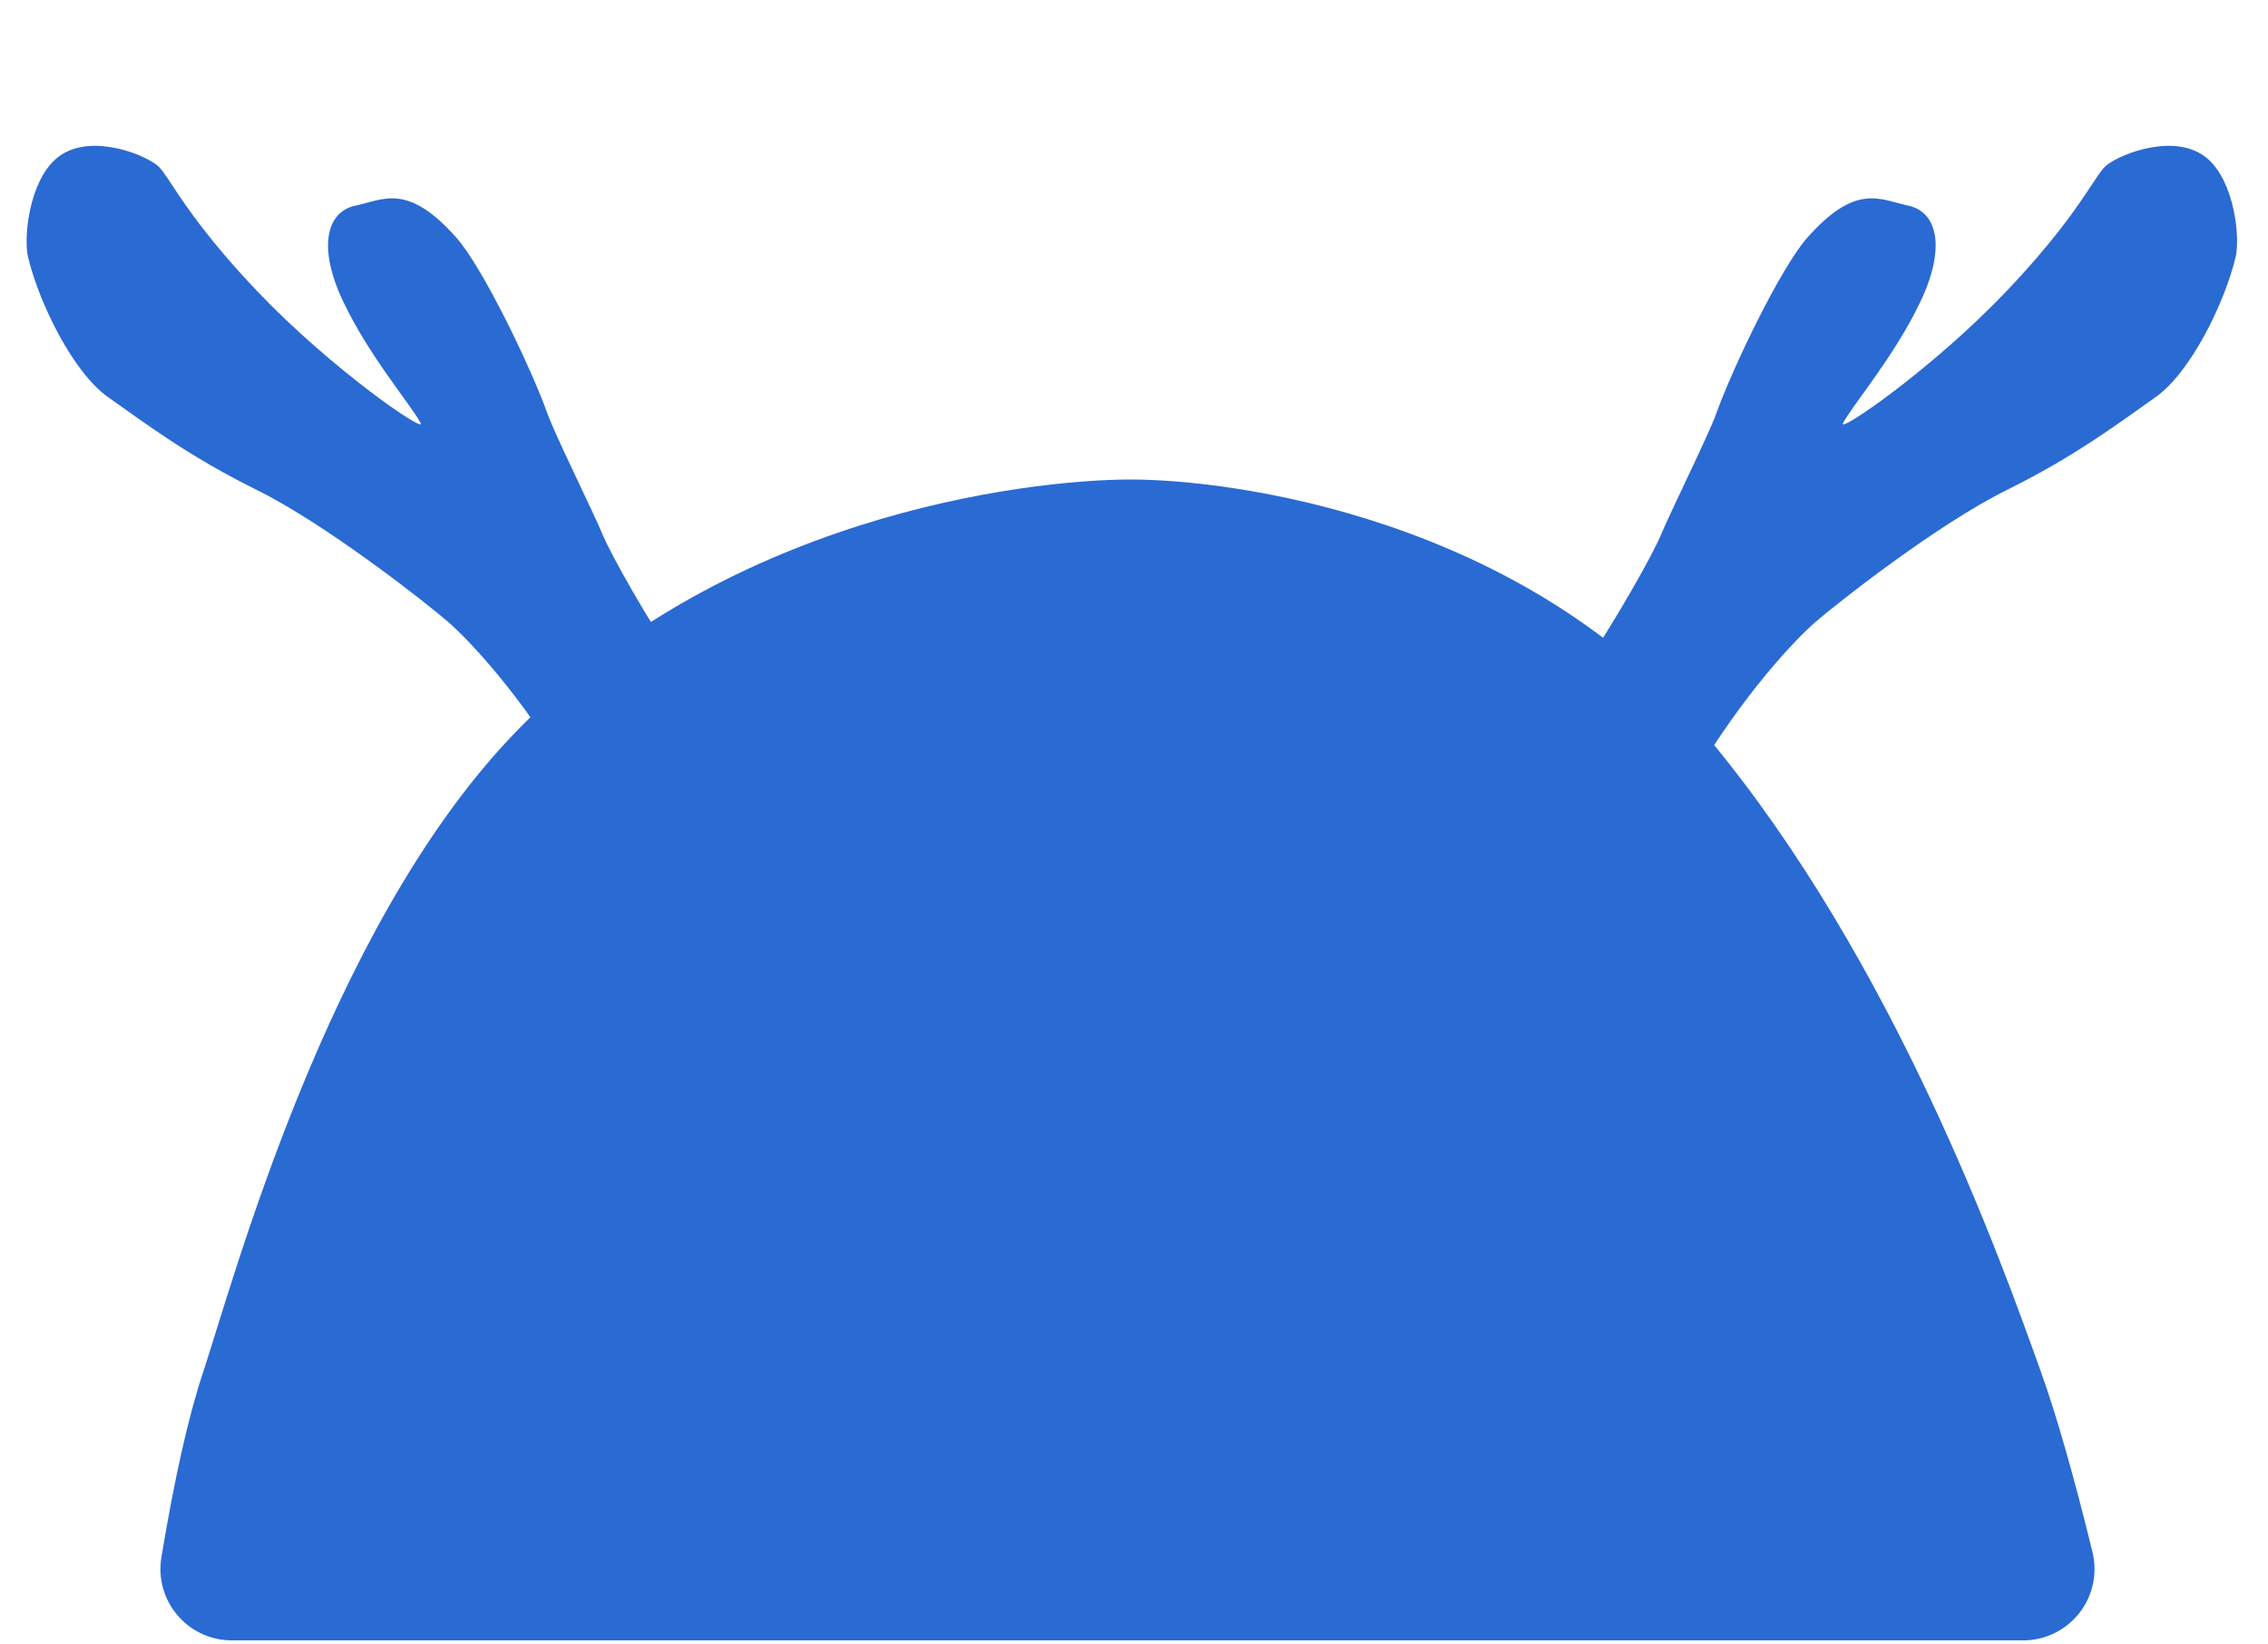 <svg width="69px" height="50px" viewBox="0 0 381 275" version="1.1"
    xmlns="http://www.w3.org/2000/svg"
    xmlns:xlink="http://www.w3.org/1999/xlink">
    <g id="LOGO" stroke="none" stroke-width="1" fill="none" fill-rule="evenodd">
        <g id="Group" transform="translate(0.221, 0.193)" fill="rgb(42, 106, 211)">
            <path d="M258.537,154.089 C262.827,143.636 266.271,134.179 268.87,125.717 C272.768,113.024 275.253,100.93 275.54,97.88 C275.913,93.917 278.291,79.421 278.458,75.821 C278.839,67.567 281.651,49.029 284.483,42.867 C289.628,31.674 294.243,33.244 299.123,32.814 C304.004,32.385 307.28,37.57 305.771,47.671 C304.262,57.772 300.062,67.265 299.306,70.938 C298.863,73.087 310.973,57.97 319.117,41.668 C321.664,36.569 323.438,32.408 324.72,29.03 C327.538,21.607 327.982,17.97 329.043,16.492 C331.013,13.75 338.719,7.839 344.888,10.575 C350.374,13.008 354.027,21.653 354.228,25.049 C354.697,32.931 352.68,45.737 348.217,51.467 C343.754,57.197 338.292,64.815 328.898,73.659 C319.504,82.504 307.181,100.168 304.575,104.369 C302.483,107.744 296.692,118.859 292.499,136.126 C289.704,147.638 287.172,157.568 284.903,165.916 L275.854,198.869 L258.537,154.089 Z" id="Path" transform="translate(306.416, 104.369) rotate(17) translate(-306.416, -104.369) "></path>
            <path d="M25.537,154.089 C29.827,143.636 33.271,134.179 35.87,125.717 C39.768,113.024 42.253,100.93 42.54,97.88 C42.913,93.917 45.291,79.421 45.458,75.821 C45.839,67.567 48.651,49.029 51.483,42.867 C56.628,31.674 61.243,33.244 66.123,32.814 C71.004,32.385 74.28,37.57 72.771,47.671 C71.262,57.772 67.062,67.265 66.306,70.938 C65.863,73.087 77.973,57.97 86.117,41.668 C88.664,36.569 90.438,32.408 91.72,29.03 C94.538,21.607 94.982,17.97 96.043,16.492 C98.013,13.75 105.719,7.839 111.888,10.575 C117.374,13.008 121.027,21.653 121.228,25.049 C121.697,32.931 119.68,45.737 115.217,51.467 C110.754,57.197 105.292,64.815 95.898,73.659 C86.504,82.504 74.181,100.168 71.575,104.369 C69.483,107.744 63.692,118.859 59.499,136.126 C56.704,147.638 54.172,157.568 51.903,165.916 L42.854,198.869 L25.537,154.089 Z" id="Path-Copy-2" transform="translate(73.416, 104.369) scale(-1, 1) rotate(17) translate(-73.416, -104.369) "></path>
            <path d="M38.732,274.807 L339.636,274.807 C346.263,274.807 351.636,269.434 351.636,262.807 C351.636,261.843 351.52,260.883 351.29,259.947 C348.145,247.131 345.275,237.092 342.68,229.83 C335.943,210.979 318.049,160.759 286.677,123.125 C255.765,86.042 206.445,79.807 189.779,79.807 C171.966,79.807 120.574,86.042 85.549,123.125 C54.649,155.841 39.065,214.185 33.876,229.83 C31.417,237.244 29.089,247.583 26.893,260.847 C25.81,267.385 30.233,273.563 36.772,274.646 C37.419,274.753 38.075,274.807 38.732,274.807 Z" id="Path-2"></path>
        </g>
    </g>
</svg>